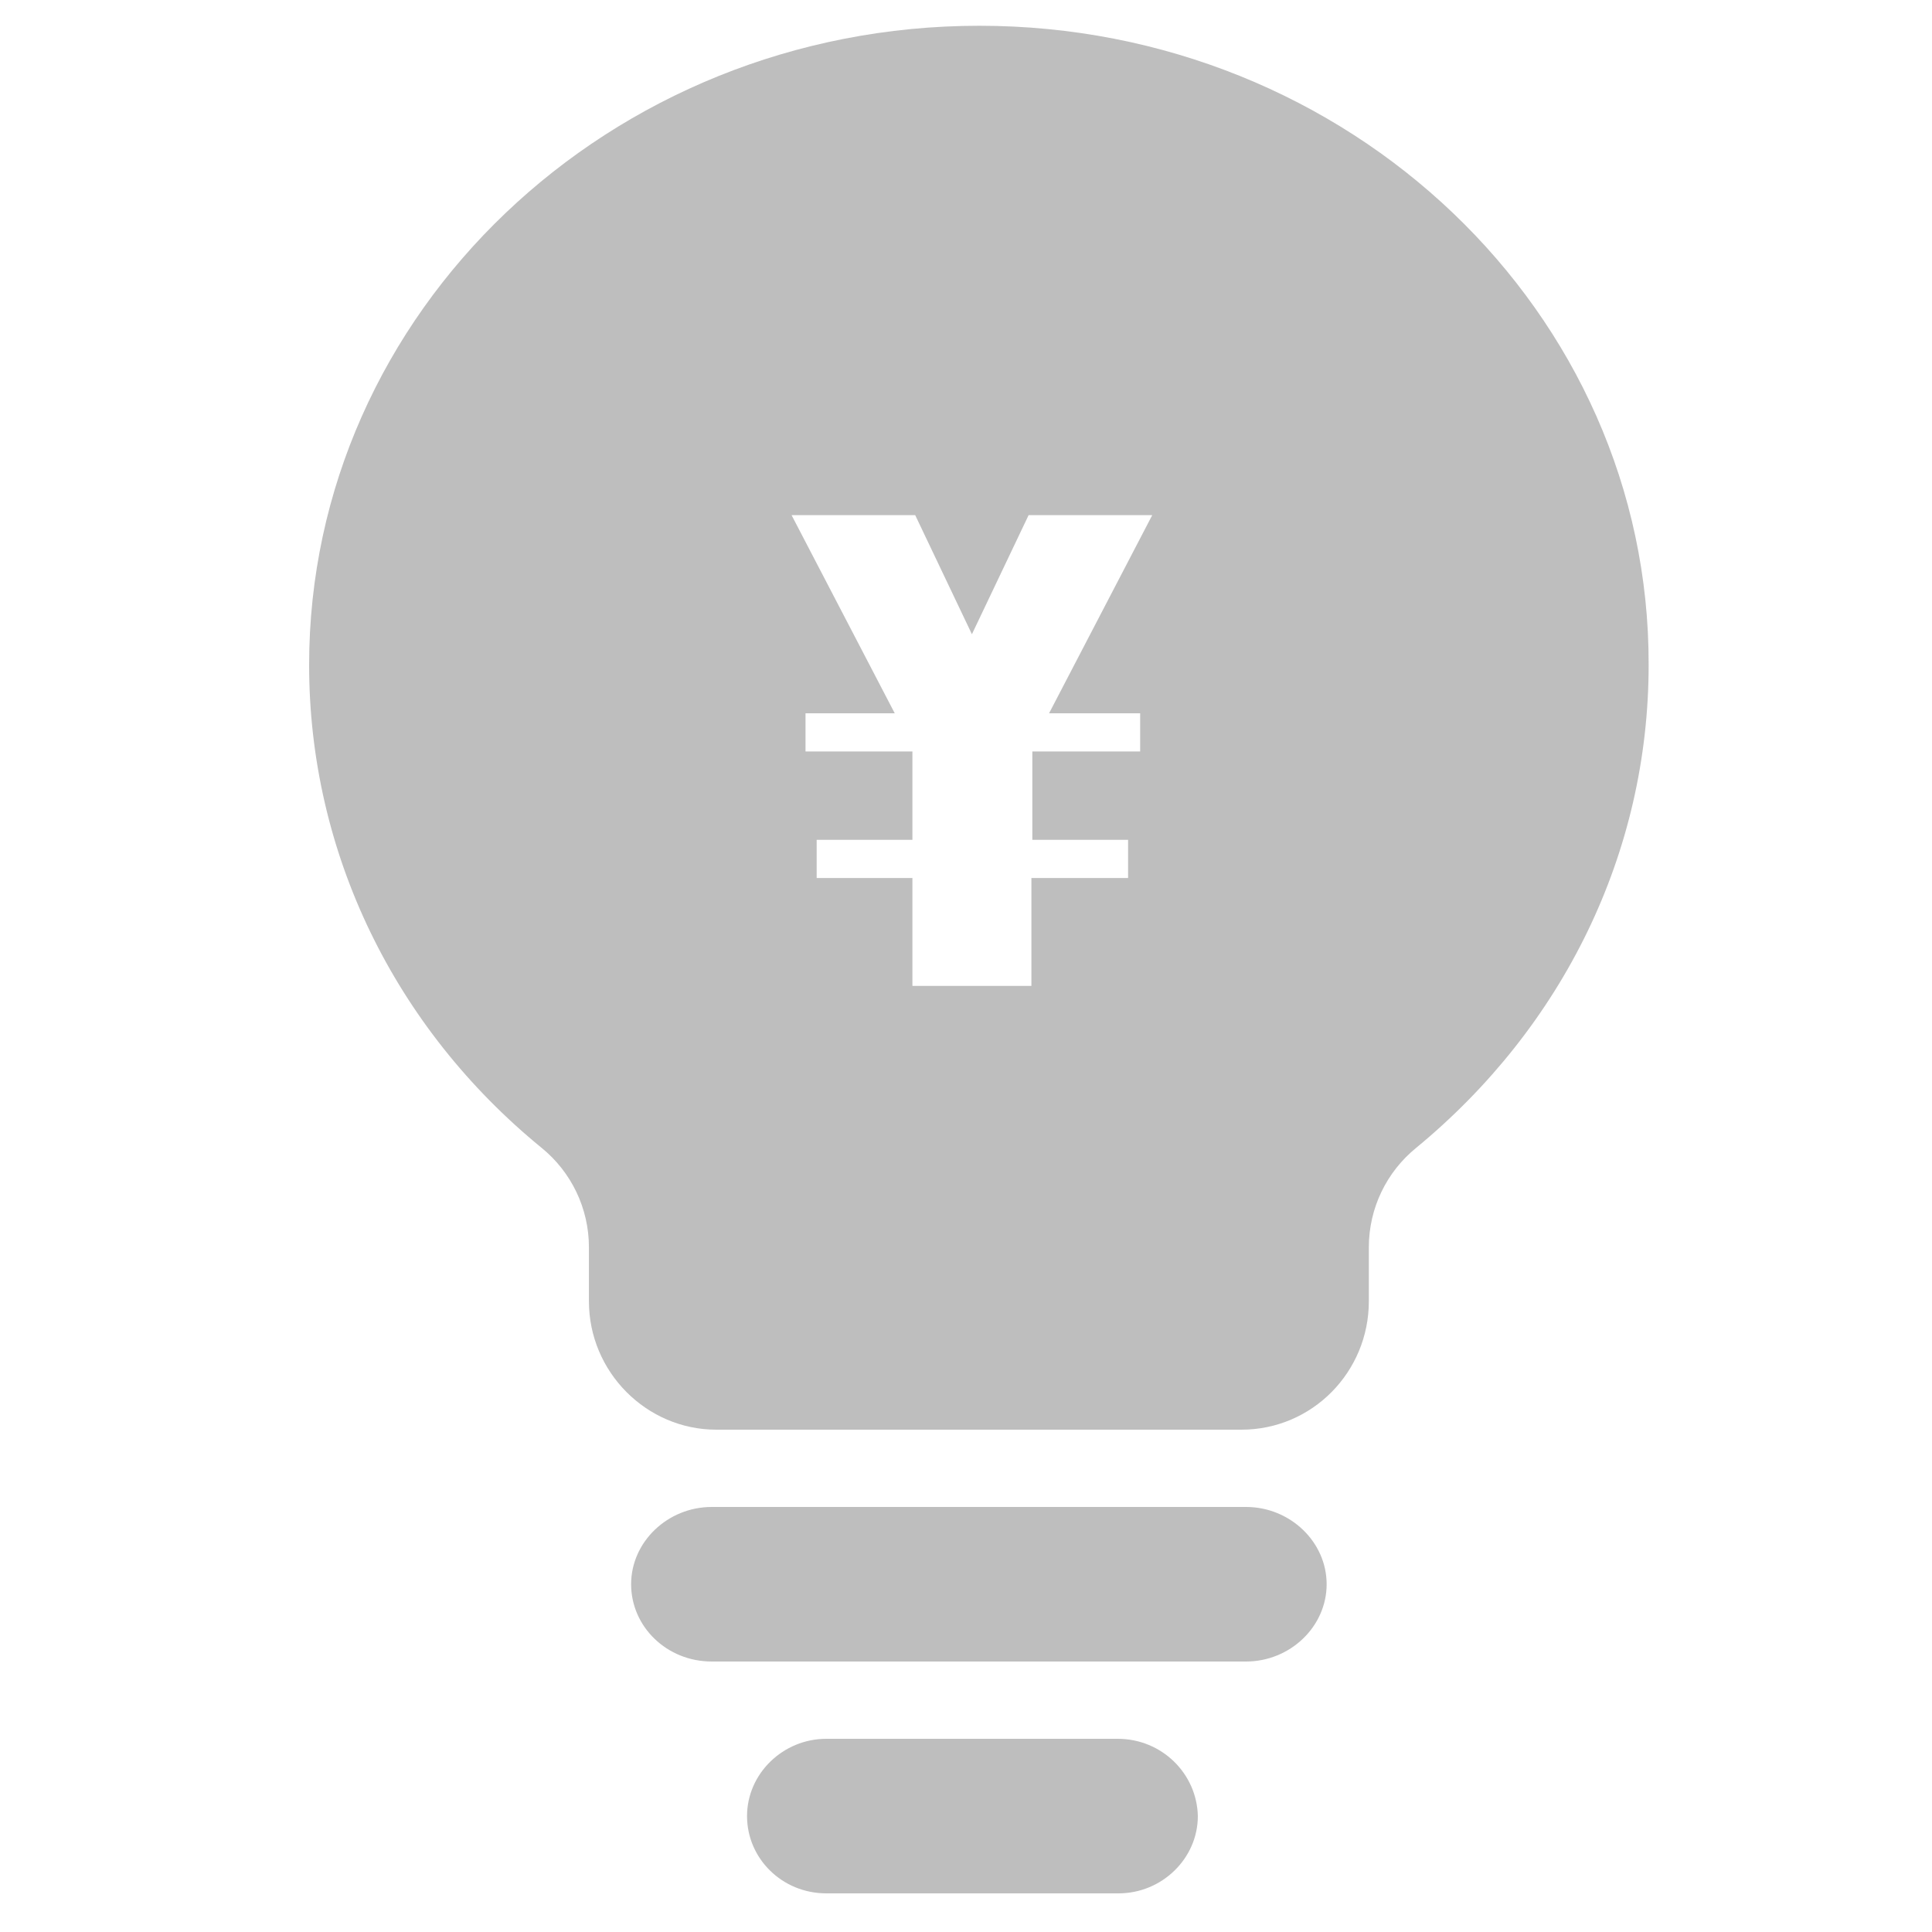 <?xml version="1.0" encoding="UTF-8"?>
<svg width="150px" height="150px" viewBox="0 0 150 150" version="1.1" xmlns="http://www.w3.org/2000/svg" xmlns:xlink="http://www.w3.org/1999/xlink">
    <!-- Generator: Sketch 49.3 (51167) - http://www.bohemiancoding.com/sketch -->
    <title>pctoum@3x</title>
    <desc>Created with Sketch.</desc>
    <defs></defs>
    <g id="Page-1" stroke="none" stroke-width="1" fill="none" fill-rule="evenodd">
        <g id="pc端" transform="translate(-281, -3538)" fill="#BEBEBE" fill-rule="nonzero">
            <g id="Group" transform="translate(281, 3538)">
                <g id="pctoum" transform="translate(24, 2)">
                    <path d="M72.741,115 L31.259,115 C27.838,115 25,117.707 25,121 C25,124.293 27.765,127 31.259,127 L72.741,127 C76.162,127 79,124.293 79,121 C79,117.707 76.162,115 72.741,115 Z" id="Shape"></path>
                    <path d="M62.773,133 L40.155,133 C36.791,133 34,135.707 34,139 C34,142.293 36.72,145 40.155,145 L62.845,145 C66.209,145 69,142.293 69,139 C68.928,135.707 66.209,133 62.773,133 Z" id="Shape"></path>
                    <path d="M52.036,0 C23.312,0 0,22.248 0,49.624 C0,64.215 6.64,77.795 18.043,87.113 C20.353,88.991 21.724,91.808 21.724,94.842 L21.724,99.032 C21.724,104.522 26.198,109 31.611,109 L72.389,109 C77.874,109 82.276,104.522 82.276,99.032 L82.276,94.842 C82.276,91.808 83.647,88.991 85.957,87.113 C97.36,77.723 104,64.215 104,49.624 C104.072,22.248 80.76,0 52.036,0 Z M64.522,53.38 L64.522,56.342 L56.15,56.342 L56.15,63.204 L63.584,63.204 L63.584,66.166 L56.078,66.166 L56.078,74.545 L46.84,74.545 L46.84,66.166 L39.406,66.166 L39.406,63.204 L46.84,63.204 L46.84,56.342 L38.54,56.342 L38.54,53.38 L45.468,53.38 L37.457,37.995 L47.056,37.995 L51.459,47.241 L55.861,37.995 L65.46,37.995 L57.449,53.38 L64.522,53.38 Z" id="Shape"></path>
                </g>
            </g>
        </g>
    </g>
</svg>